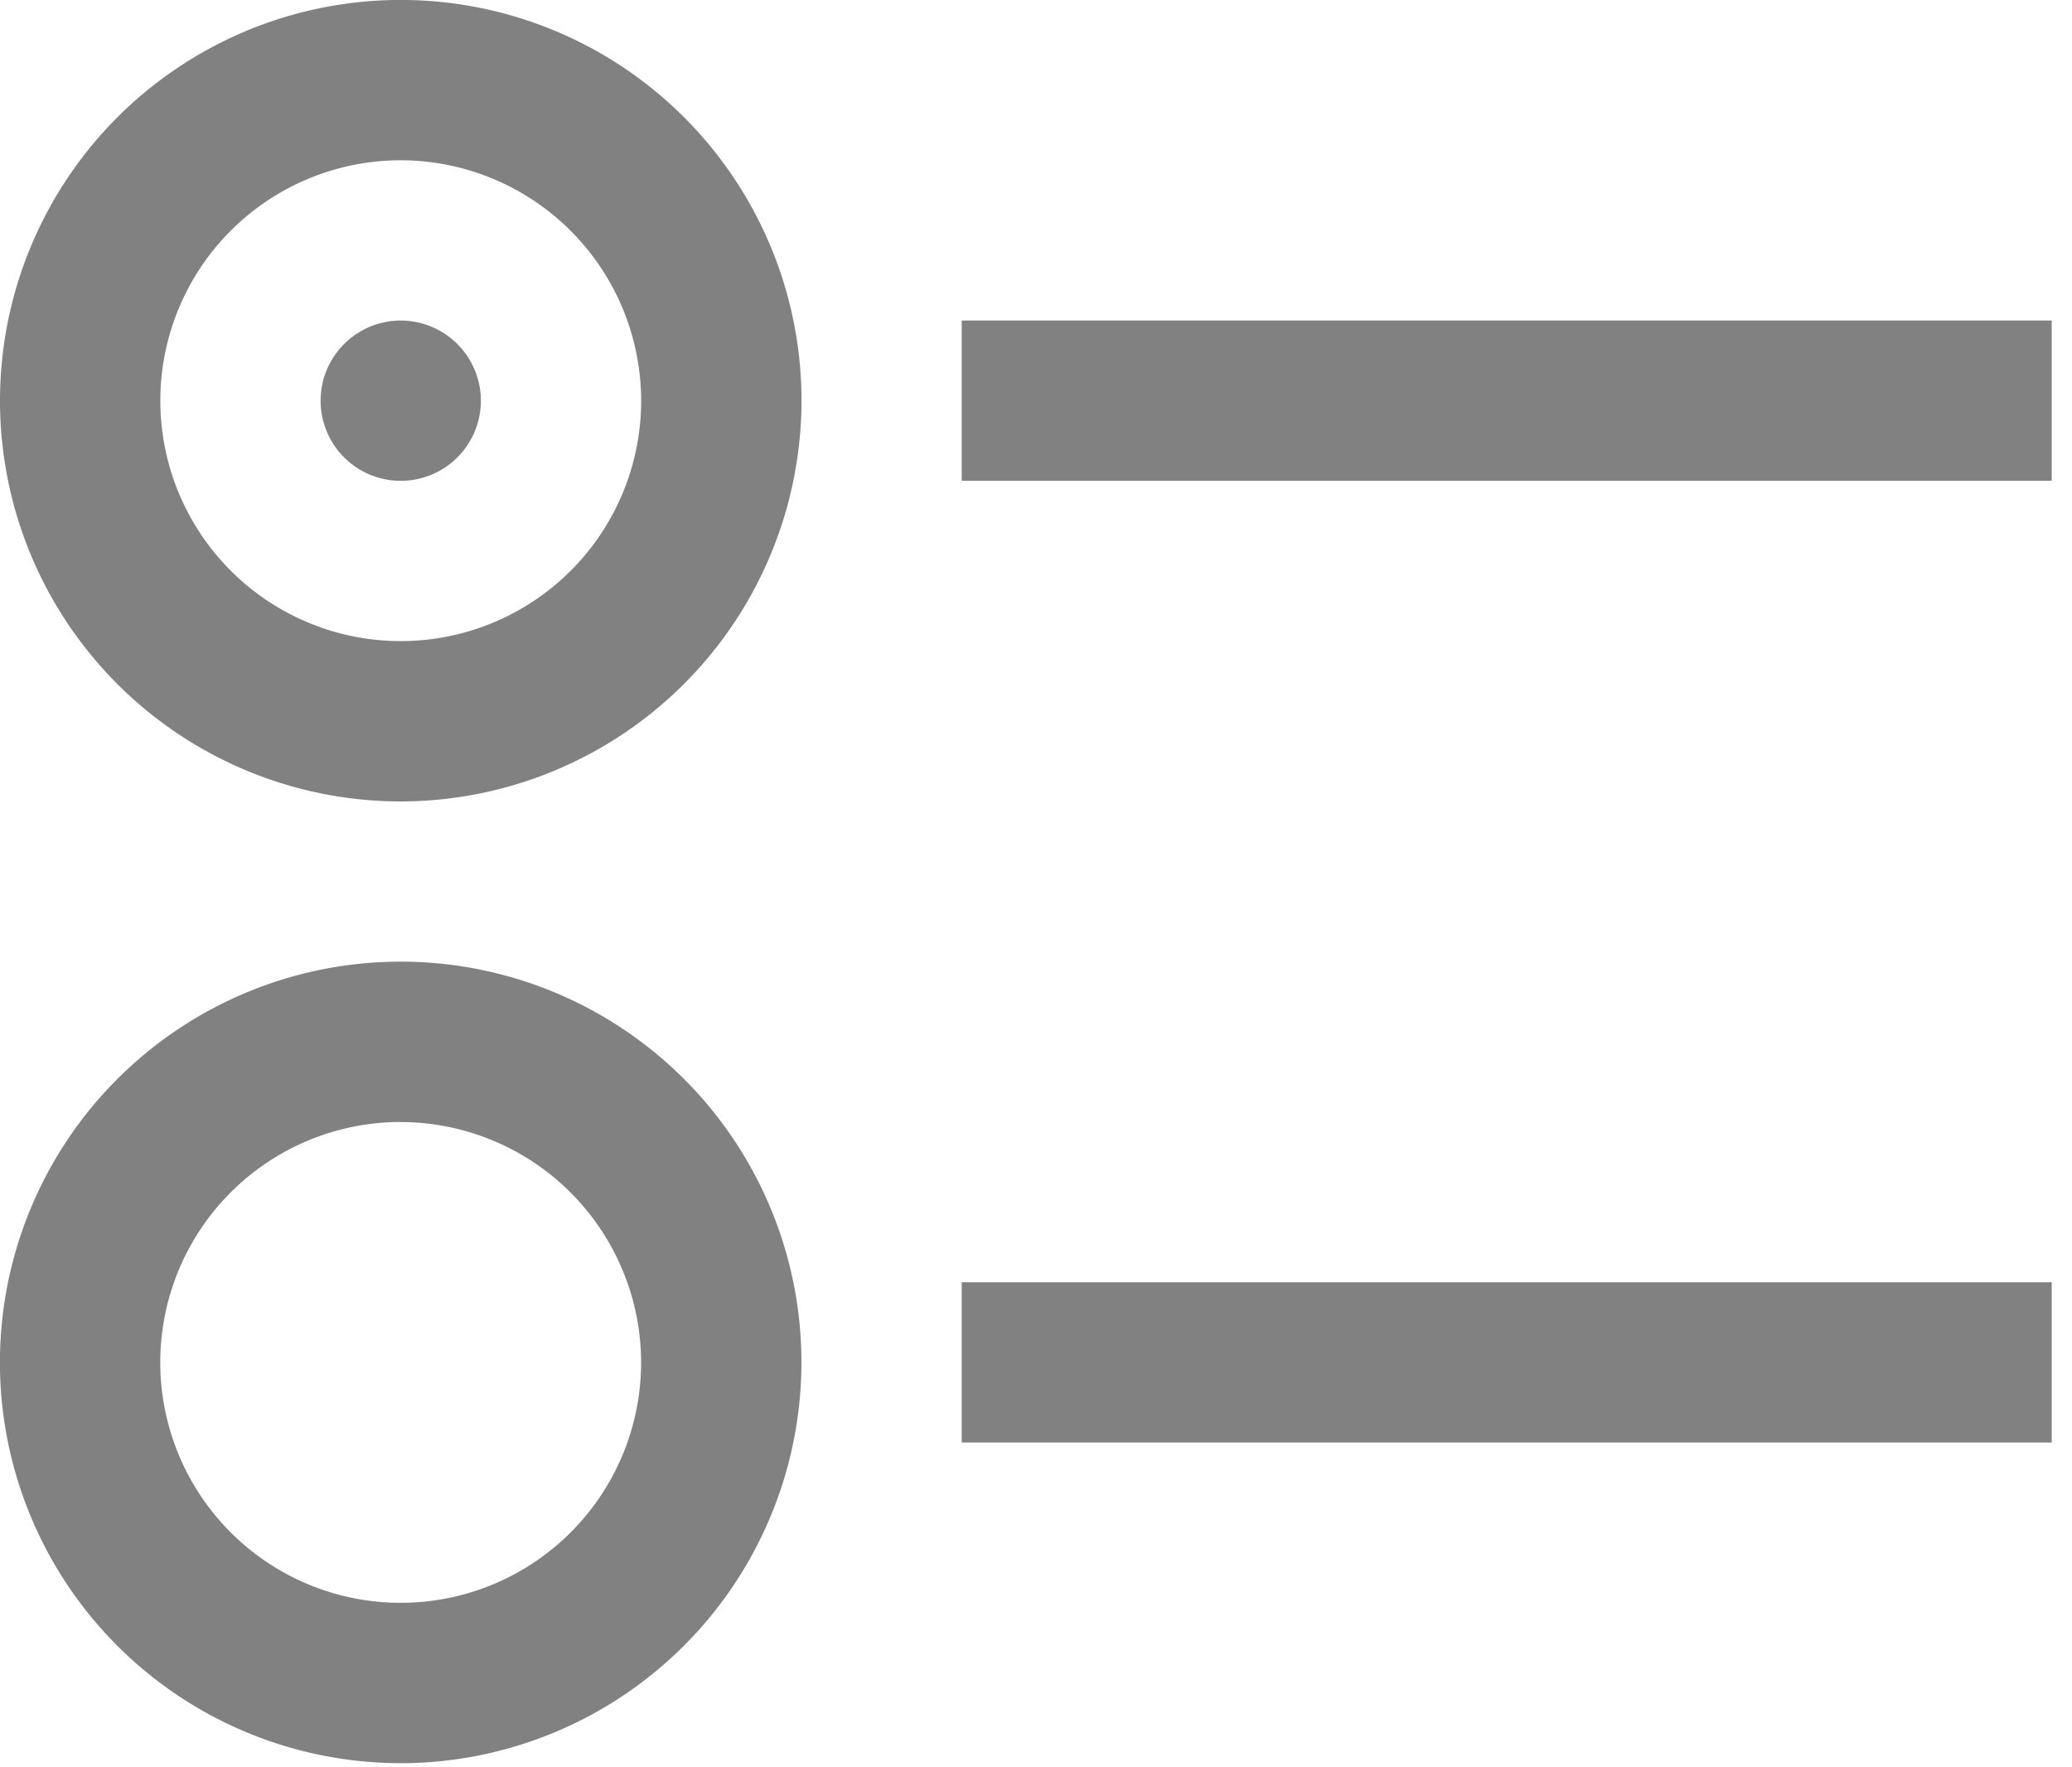 <svg xmlns="http://www.w3.org/2000/svg" width="34" height="29"><path d="M6.576 13.151a6.576 6.576 0 116.576-6.576 6.583 6.583 0 01-6.576 6.576zm0-10.521a3.945 3.945 0 103.945 3.945A3.95 3.95 0 006.576 2.63zm27.091 2.63H15.781v2.63h17.886zm-27.092 0a1.315 1.315 0 101.316 1.316A1.317 1.317 0 006.576 5.26zm0 23.672a6.576 6.576 0 116.576-6.576 6.583 6.583 0 01-6.575 6.577zm0-10.521a3.945 3.945 0 103.945 3.945 3.95 3.95 0 00-3.944-3.944zm27.092 2.63H15.781v2.63h17.886zm0 0" fill="#818181"/></svg>